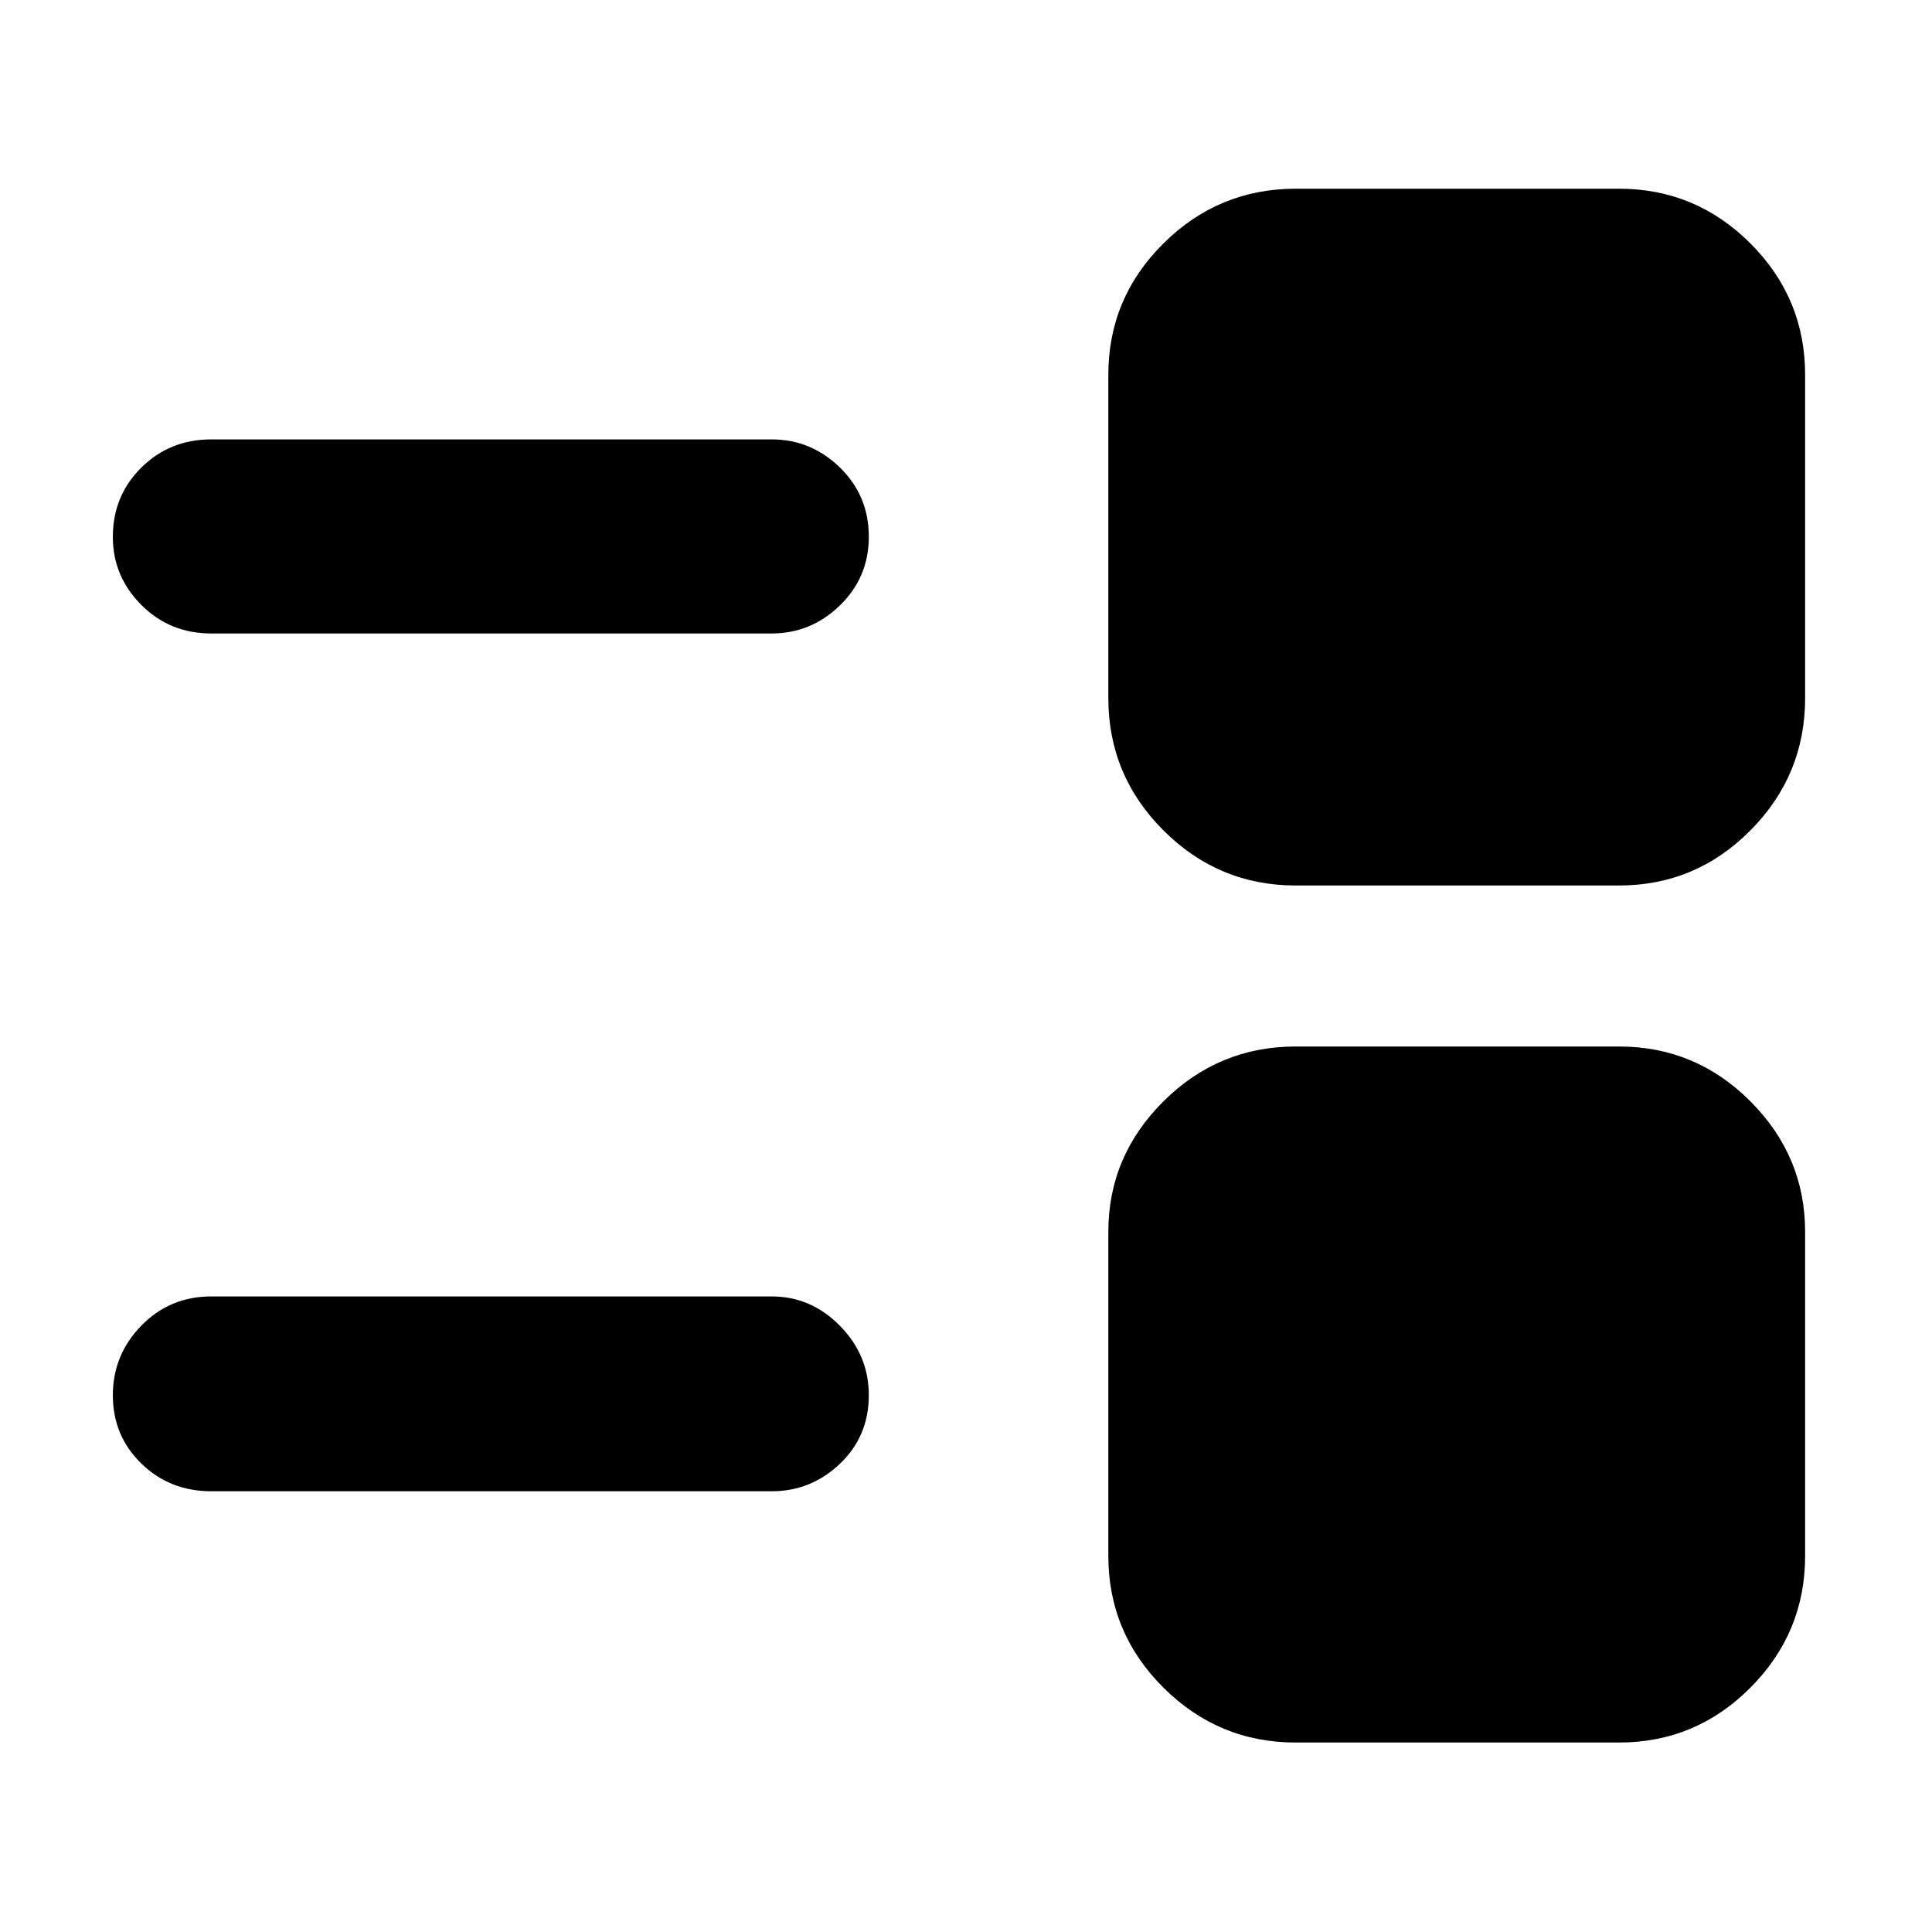 <svg xmlns="http://www.w3.org/2000/svg" height="40" viewBox="0 -960 960 960" width="40"><path d="M643.869-94.145q-38.384 0-65.765-27.27-27.38-27.269-27.38-65.498v-160.986q0-37.601 27.38-64.851Q605.485-440 643.869-440h160.609q38.11 0 65.294 27.25 27.184 27.25 27.184 64.851v160.986q0 38.229-27.184 65.498-27.184 27.27-65.294 27.27H643.869ZM105-219q-20.622 0-34.775-13.779-14.152-13.779-14.152-33.895 0-20.115 14.152-34.626Q84.378-315.812 105-315.812h278.449q19.548 0 33.904 14.592 14.357 14.591 14.357 34.486 0 20.403-14.357 34.068Q402.997-219 383.449-219H105Zm538.869-301q-38.384 0-65.765-27.38-27.38-27.38-27.38-65.765v-160.608q0-38.11 27.38-65.294 27.381-27.185 65.765-27.185h160.609q38.11 0 65.294 27.185 27.184 27.184 27.184 65.294v160.608q0 38.385-27.184 65.765Q842.588-520 804.478-520H643.869ZM105-645.232q-20.622 0-34.775-14.175-14.152-14.175-14.152-33.814 0-20.431 14.152-34.438Q84.378-741.667 105-741.667h278.449q19.548 0 33.904 13.975 14.357 13.974 14.357 34.41 0 20.154-14.357 34.102-14.356 13.948-33.904 13.948H105Z"/></svg>